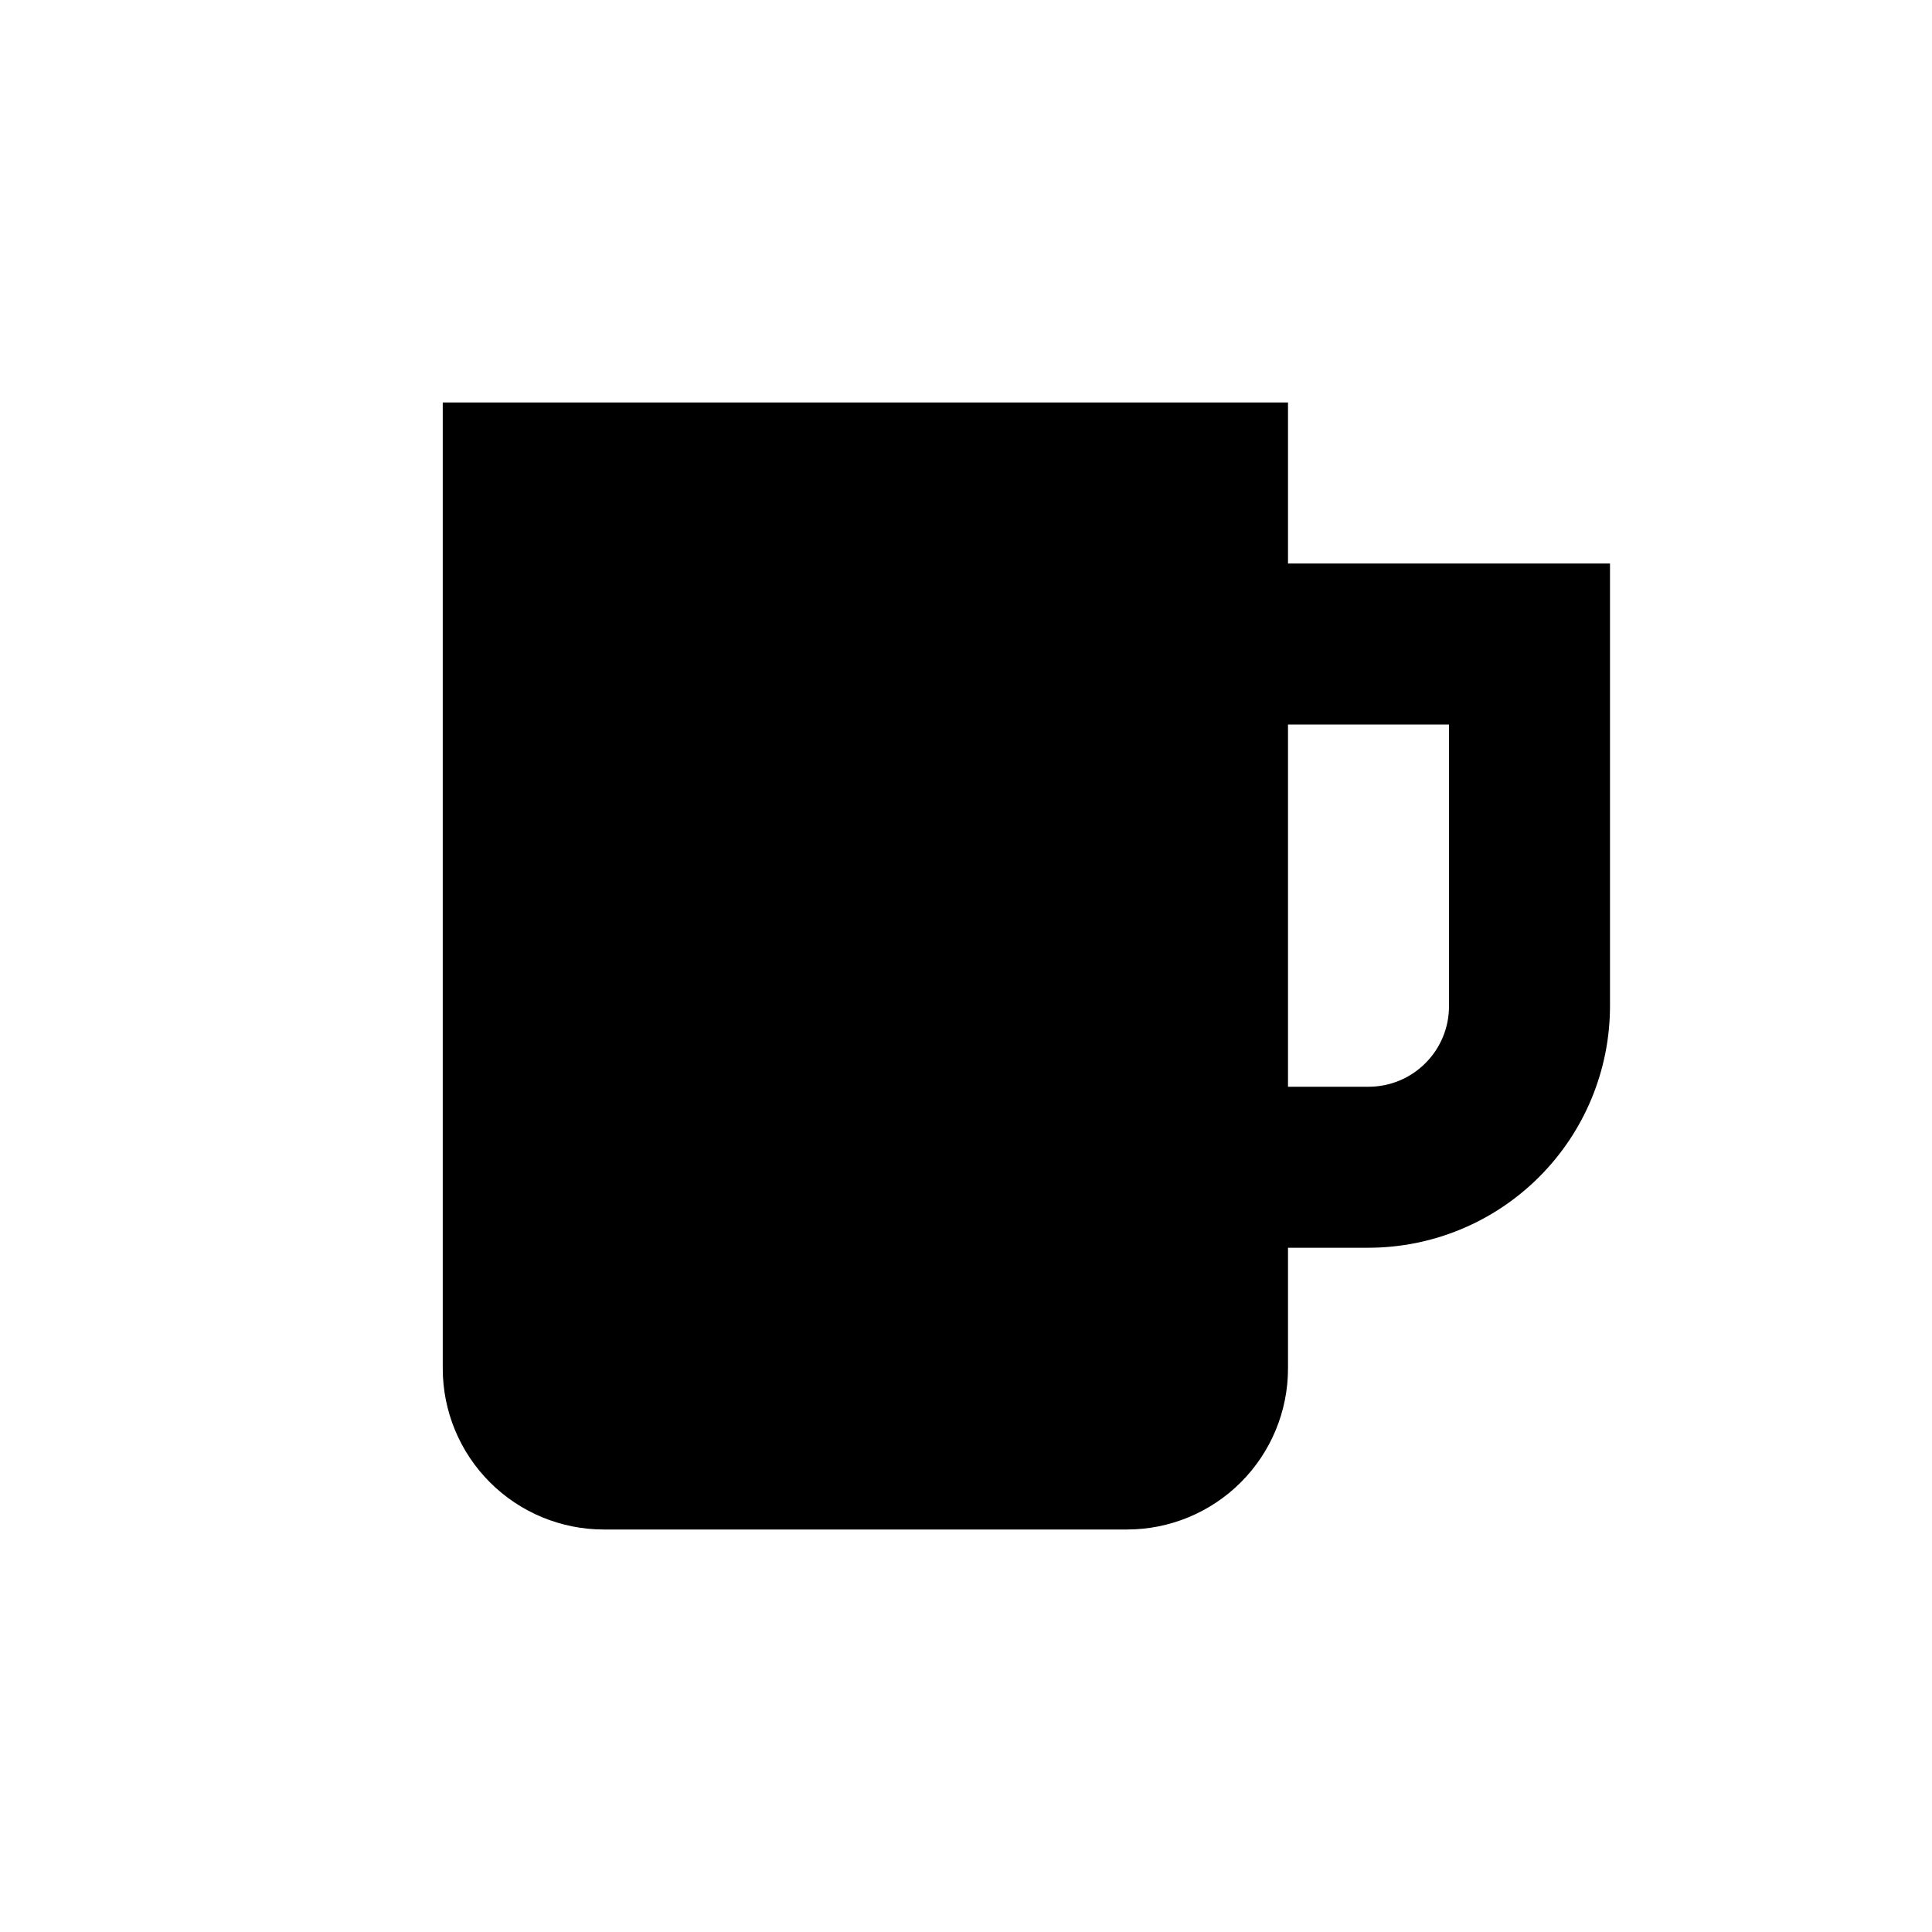 <svg xmlns="http://www.w3.org/2000/svg" width="1.5em" height="1.5em" fill="none" viewBox="0 0 24 24"><path fill="currentColor" d="M16 7V5H5.5V17C5.5 17.53 5.711 18.039 6.086 18.414C6.461 18.789 6.97 19 7.5 19H14C14.53 19 15.039 18.789 15.414 18.414C15.789 18.039 16 17.53 16 17V15.5H17C17.795 15.499 18.558 15.183 19.12 14.62C19.683 14.058 19.999 13.295 20 12.5V7H16ZM18 12.5C18 12.765 17.895 13.02 17.707 13.207C17.52 13.395 17.265 13.5 17 13.5H16V9H18V12.5Z"/></svg>
